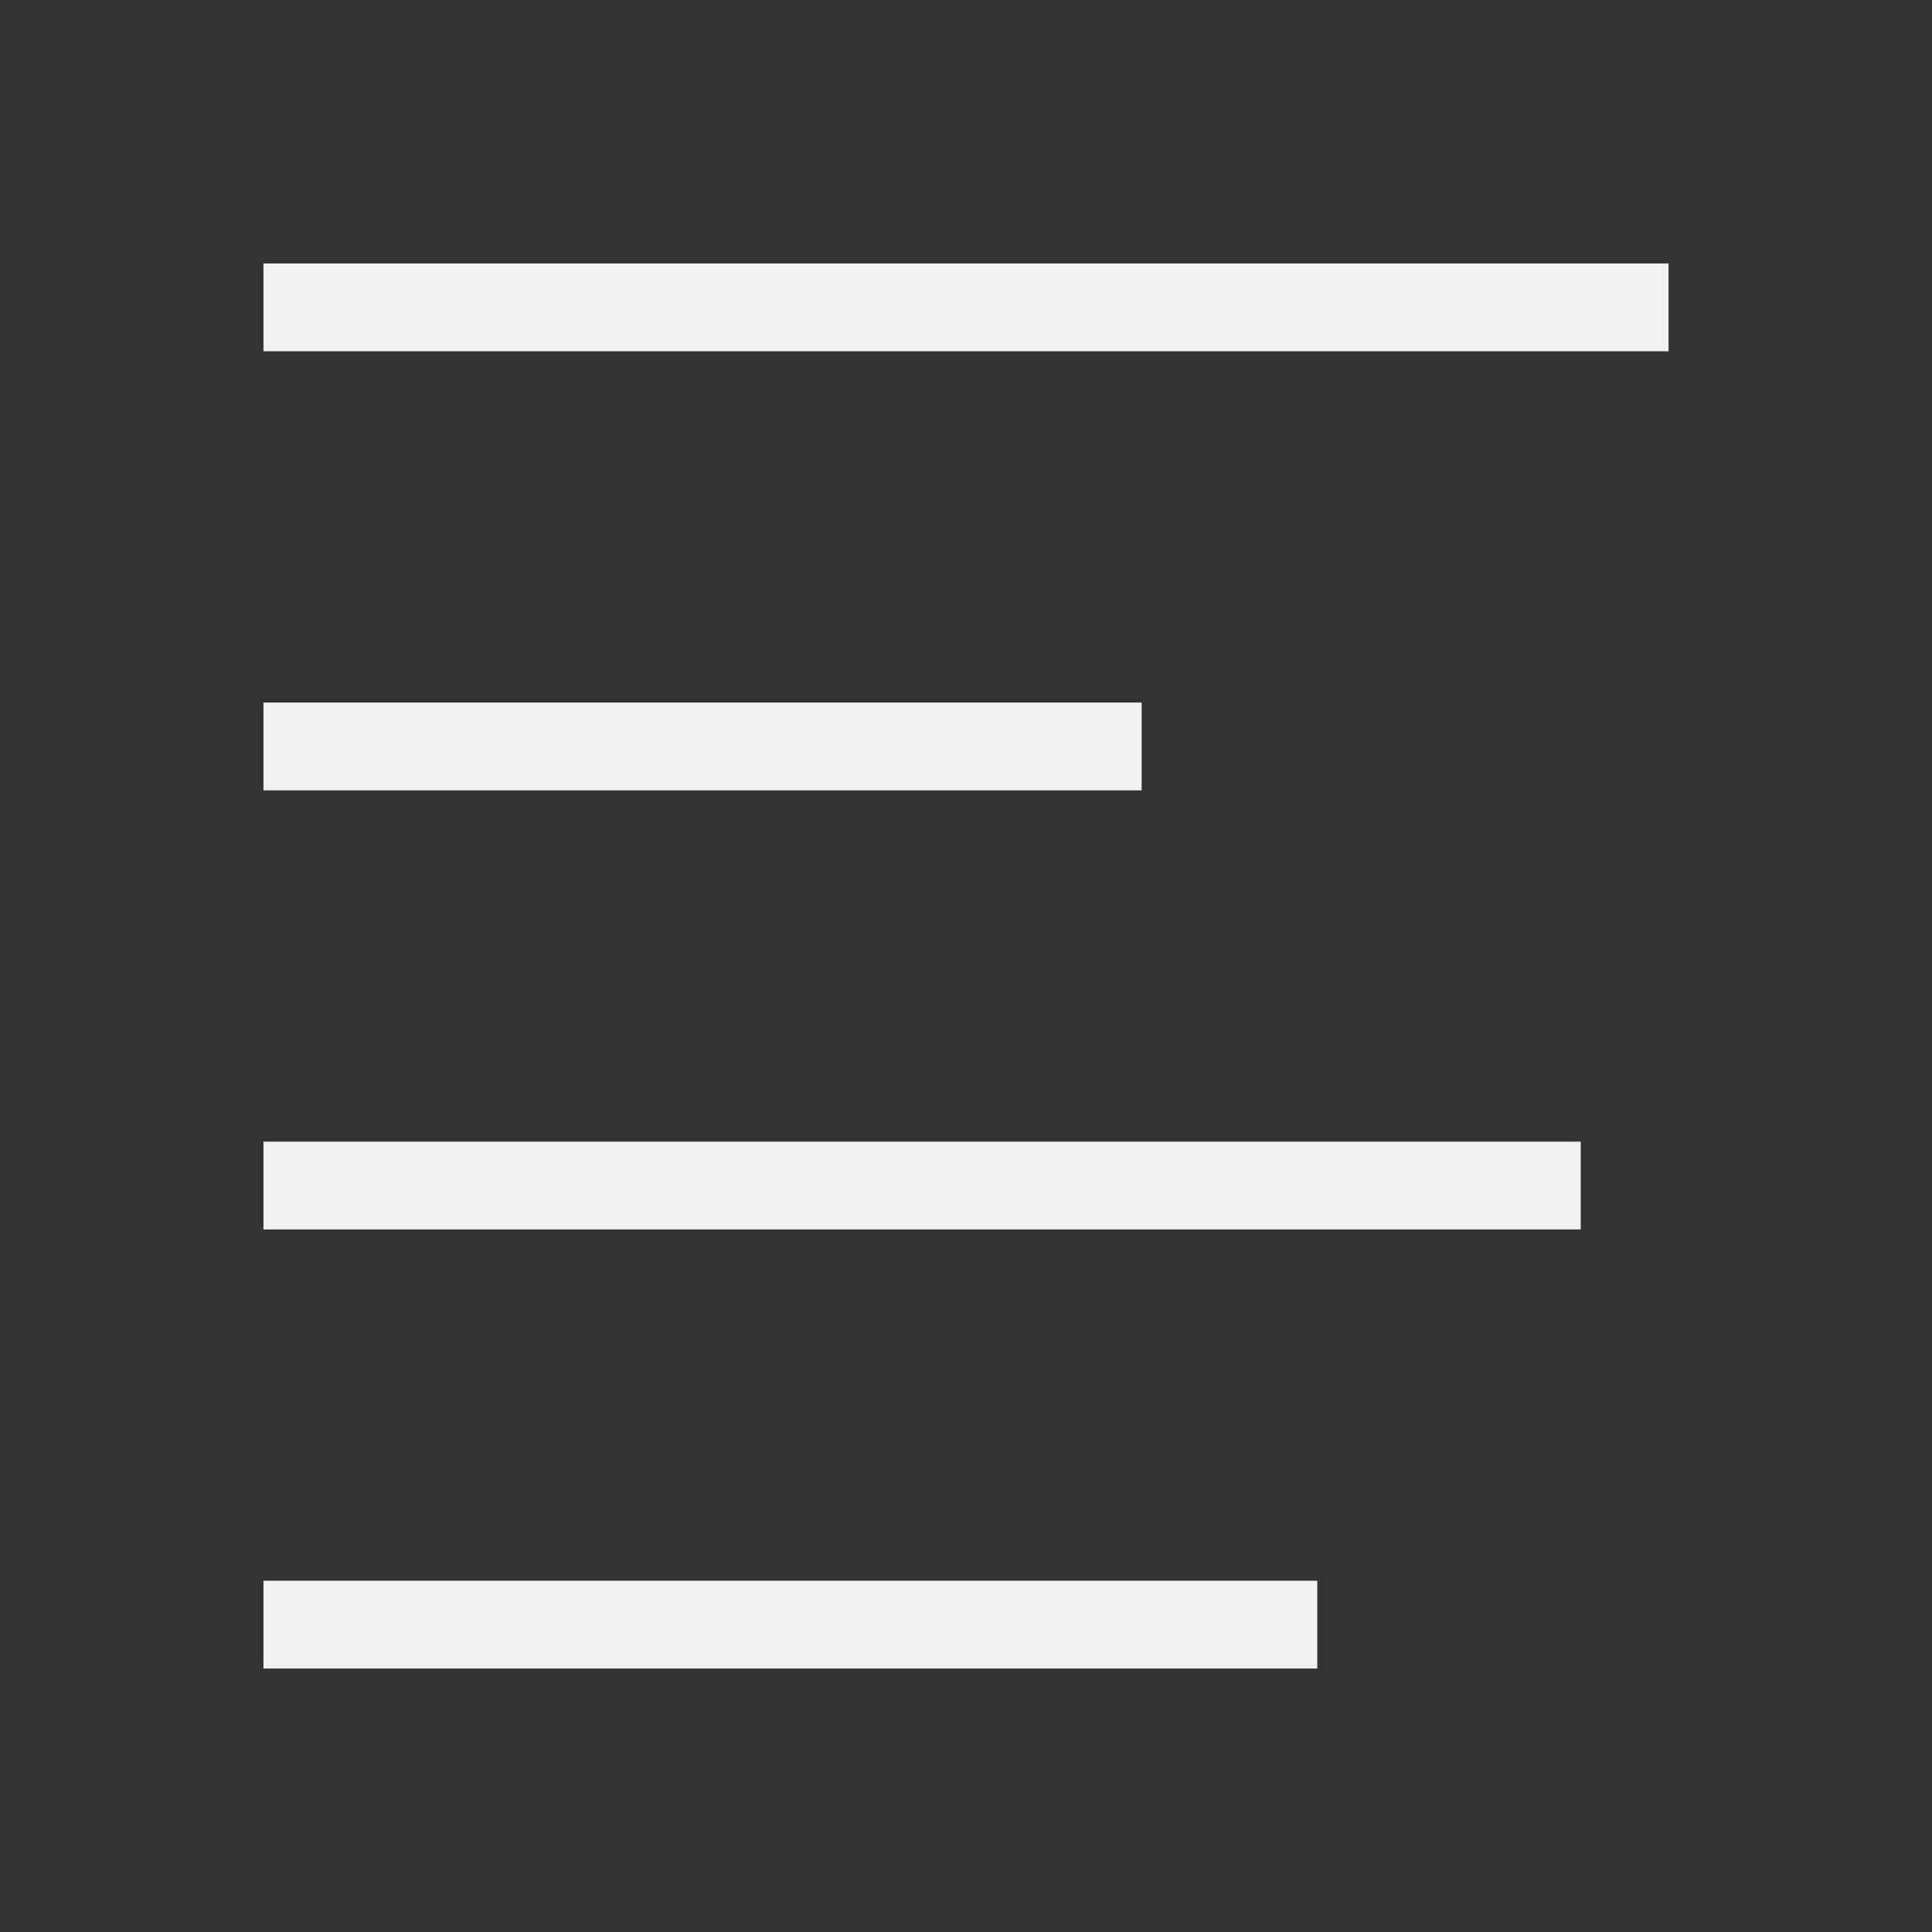 <?xml version="1.0" encoding="UTF-8" standalone="no"?>
<!-- Created with Inkscape (http://www.inkscape.org/) -->

<svg
   xmlns:dc="http://purl.org/dc/elements/1.1/"
   xmlns:cc="http://creativecommons.org/ns#"
   xmlns:rdf="http://www.w3.org/1999/02/22-rdf-syntax-ns#"
   xmlns:svg="http://www.w3.org/2000/svg"
   xmlns="http://www.w3.org/2000/svg"
   xmlns:xlink="http://www.w3.org/1999/xlink"
   xmlns:sodipodi="http://sodipodi.sourceforge.net/DTD/sodipodi-0.dtd"
   xmlns:inkscape="http://www.inkscape.org/namespaces/inkscape"
   width="22"
   height="22"
   id="svg3049"
   version="1.1"
   inkscape:version="0.91+devel r"
   sodipodi:docname="view-list-text.svg">
  <rect width="100%" height="100%" fill="#333333" stroke="none"/>
  <defs
     id="defs3051">
    <linearGradient
       gradientTransform="translate(-5.9283447e-6,0)"
       gradientUnits="userSpaceOnUse"
       y2="517.798"
       x2="400.571"
       y1="545.798"
       x1="400.571"
       id="linearGradient4238"
       xlink:href="#linearGradient4303"
       inkscape:collect="always" />
    <linearGradient
       inkscape:collect="always"
       id="linearGradient4303">
      <stop
         style="stop-color:#c6cdd1;stop-opacity:1"
         offset="0"
         id="stop4305" />
      <stop
         style="stop-color:#e0e5e7;stop-opacity:1"
         offset="1"
         id="stop4307" />
    </linearGradient>
    <linearGradient
       gradientTransform="translate(120.714,82.85)"
       gradientUnits="userSpaceOnUse"
       y2="537.798"
       x2="408.571"
       y1="518.798"
       x1="389.571"
       id="linearGradient4155"
       xlink:href="#linearGradient4227"
       inkscape:collect="always" />
    <linearGradient
       inkscape:collect="always"
       id="linearGradient4227">
      <stop
         style="stop-color:#292c2f;stop-opacity:1"
         offset="0"
         id="stop4229" />
      <stop
         style="stop-color:#000000;stop-opacity:0;"
         offset="1"
         id="stop4231" />
    </linearGradient>
    <linearGradient
       gradientUnits="userSpaceOnUse"
       y2="2"
       x2="16"
       y1="30"
       x1="16"
       id="linearGradient4370"
       xlink:href="#linearGradient4159"
       inkscape:collect="always"
       gradientTransform="translate(505.286,598.648)" />
    <linearGradient
       id="linearGradient4159"
       inkscape:collect="always">
      <stop
         id="stop4161"
         offset="0"
         style="stop-color:#2a2c2f;stop-opacity:1" />
      <stop
         id="stop4163"
         offset="1"
         style="stop-color:#424649;stop-opacity:1" />
    </linearGradient>
    <linearGradient
       gradientUnits="userSpaceOnUse"
       y2="12"
       x2="16"
       y1="20"
       x1="16"
       id="linearGradient4434"
       xlink:href="#linearGradient4159"
       inkscape:collect="always"
       gradientTransform="translate(505.286,598.648)" />
    <linearGradient
       inkscape:collect="always"
       xlink:href="#linearGradient4303"
       id="linearGradient3053"
       gradientUnits="userSpaceOnUse"
       gradientTransform="translate(120.714,82.85)"
       x1="400.571"
       y1="545.798"
       x2="400.571"
       y2="517.798" />
  </defs>
  <sodipodi:namedview
     id="base"
     pagecolor="#ffffff"
     bordercolor="#666666"
     borderopacity="1.0"
     inkscape:pageopacity="0.0"
     inkscape:pageshadow="2"
     inkscape:zoom="25.885578"
     inkscape:cx="2.1733121"
     inkscape:cy="10.783628"
     inkscape:document-units="px"
     inkscape:current-layer="layer1"
     showgrid="true"
     fit-margin-top="0"
     fit-margin-left="0"
     fit-margin-right="0"
     fit-margin-bottom="0"
     inkscape:window-width="1366"
     inkscape:window-height="670"
     inkscape:window-x="-4"
     inkscape:window-y="29"
     inkscape:window-maximized="1"
     inkscape:showpageshadow="false"
     borderlayer="true"
     showguides="true">
    <inkscape:grid
       type="xygrid"
       id="grid4065" />
    <sodipodi:guide
       position="2,20"
       orientation="18,0"
       id="guide4076" />
    <sodipodi:guide
       position="2,2"
       orientation="0,18"
       id="guide4078" />
    <sodipodi:guide
       position="20,2"
       orientation="-18,0"
       id="guide4080" />
    <sodipodi:guide
       position="20,20"
       orientation="0,-18"
       id="guide4082" />
    <sodipodi:guide
       position="3,19"
       orientation="16,0"
       id="guide4086" />
    <sodipodi:guide
       position="3,3"
       orientation="0,16"
       id="guide4088" />
    <sodipodi:guide
       position="19,3"
       orientation="-16,0"
       id="guide4090" />
    <sodipodi:guide
       position="19,19"
       orientation="0,-16"
       id="guide4092" />
  </sodipodi:namedview>
  <g
     inkscape:label="Capa 1"
     inkscape:groupmode="layer"
     id="layer1"
     transform="translate(-421.714,-525.791)">
    <path
       style="fill:#f2f2f2;fill-opacity:1;stroke:none"
       d="M 3 3 L 3 4 L 19 4 L 19 3 L 3 3 z M 3 8 L 3 9 L 13 9 L 13 8 L 3 8 z M 3 13 L 3 14 L 18 14 L 18 13 L 3 13 z M 3 18 L 3 19 L 15 19 L 15 18 L 3 18 z "
       transform="translate(421.714,525.791)"
       id="rect4163" />
  </g>
</svg>
